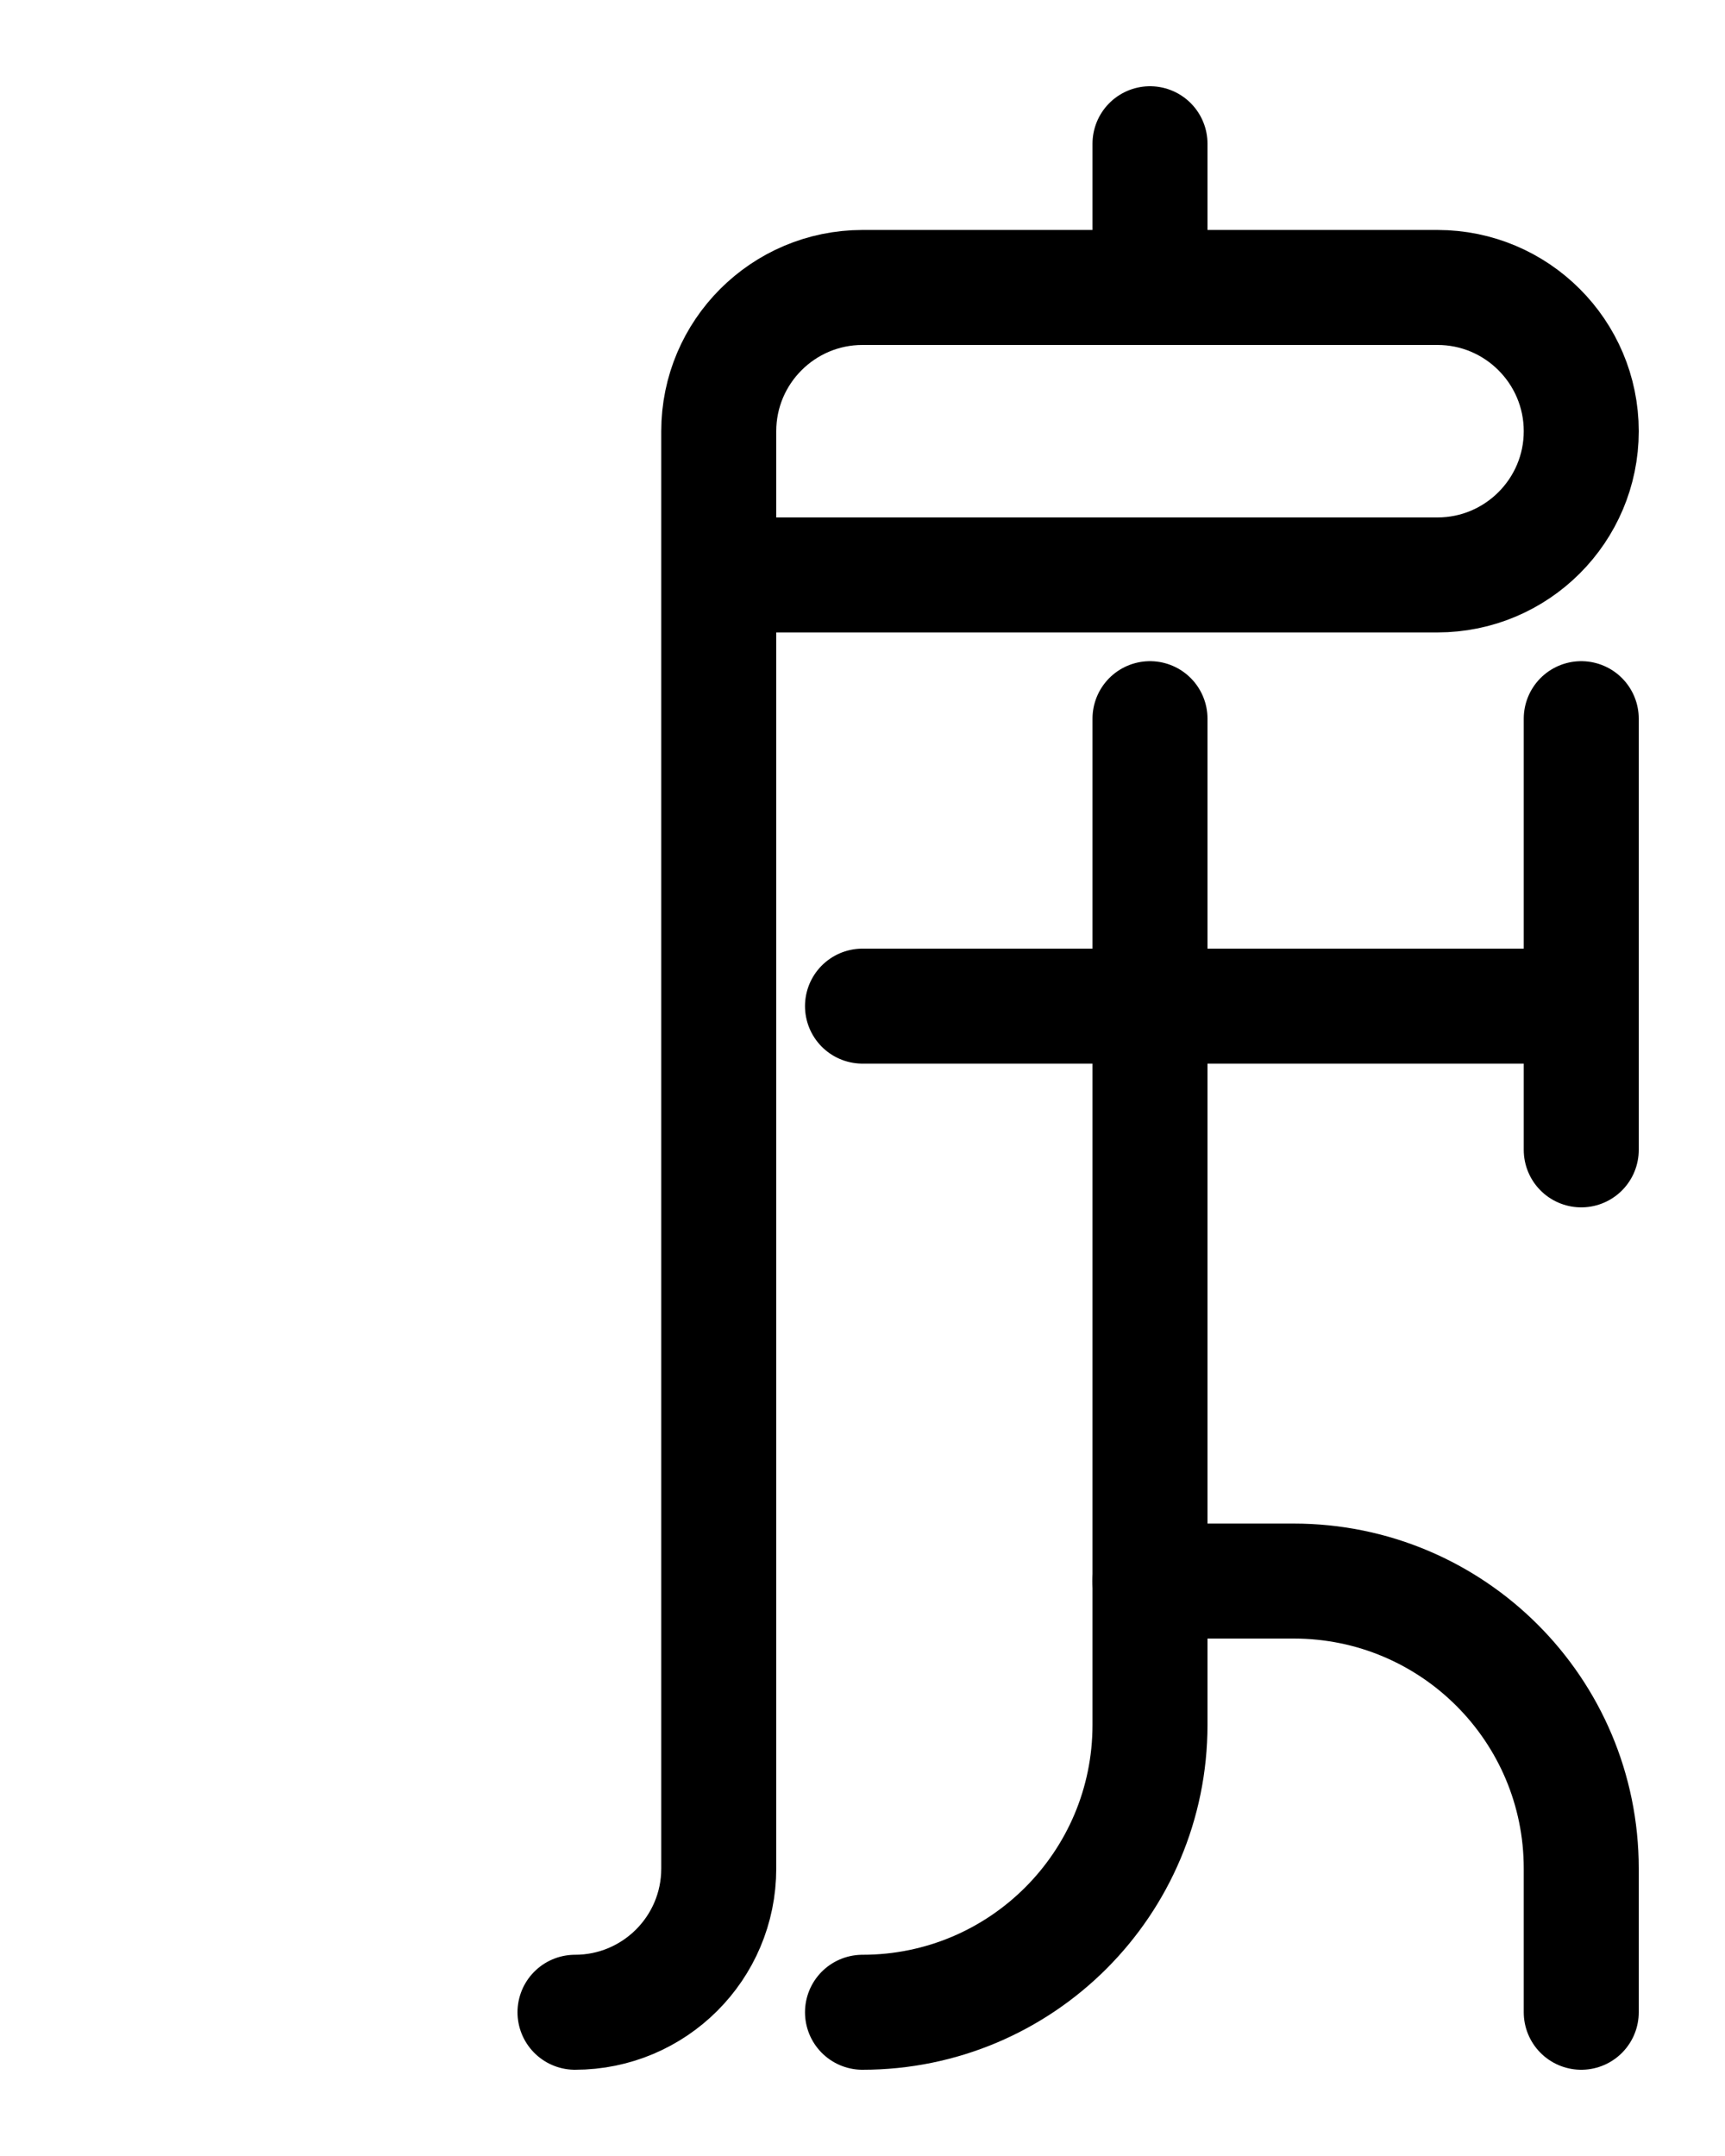 <?xml version="1.0" encoding="utf-8"?>
<!-- Generator: Adobe Illustrator 26.0.0, SVG Export Plug-In . SVG Version: 6.00 Build 0)  -->
<svg version="1.1" id="图层_1" xmlns="http://www.w3.org/2000/svg" xmlns:xlink="http://www.w3.org/1999/xlink" x="0px" y="0px"
	 viewBox="0 0 720 900" style="enable-background:new 0 0 720 900;" xml:space="preserve">
<style type="text/css">
	.st0{fill:none;stroke:#000000;stroke-width:48;stroke-linecap:round;stroke-linejoin:round;stroke-miterlimit:10;}
</style>
<path class="st0" d="M360,420h300"/>
<path class="st0" d="M660,300v180"/>
<path class="st0" d="M480,660h60c66.3,0,120,53.7,120,120v60"/>
<path class="st0" d="M480,300v420c0,66.3-53.7,120-120,120"/>
<path class="st0" d="M480,120V60"/>
<path class="st0" d="M300,240h300c33.1,0,60-26.9,60-60s-26.9-60-60-60H360c-33.1,0-60,26.9-60,60v600c0,33.2-26.9,60-60,60"/>
</svg>
